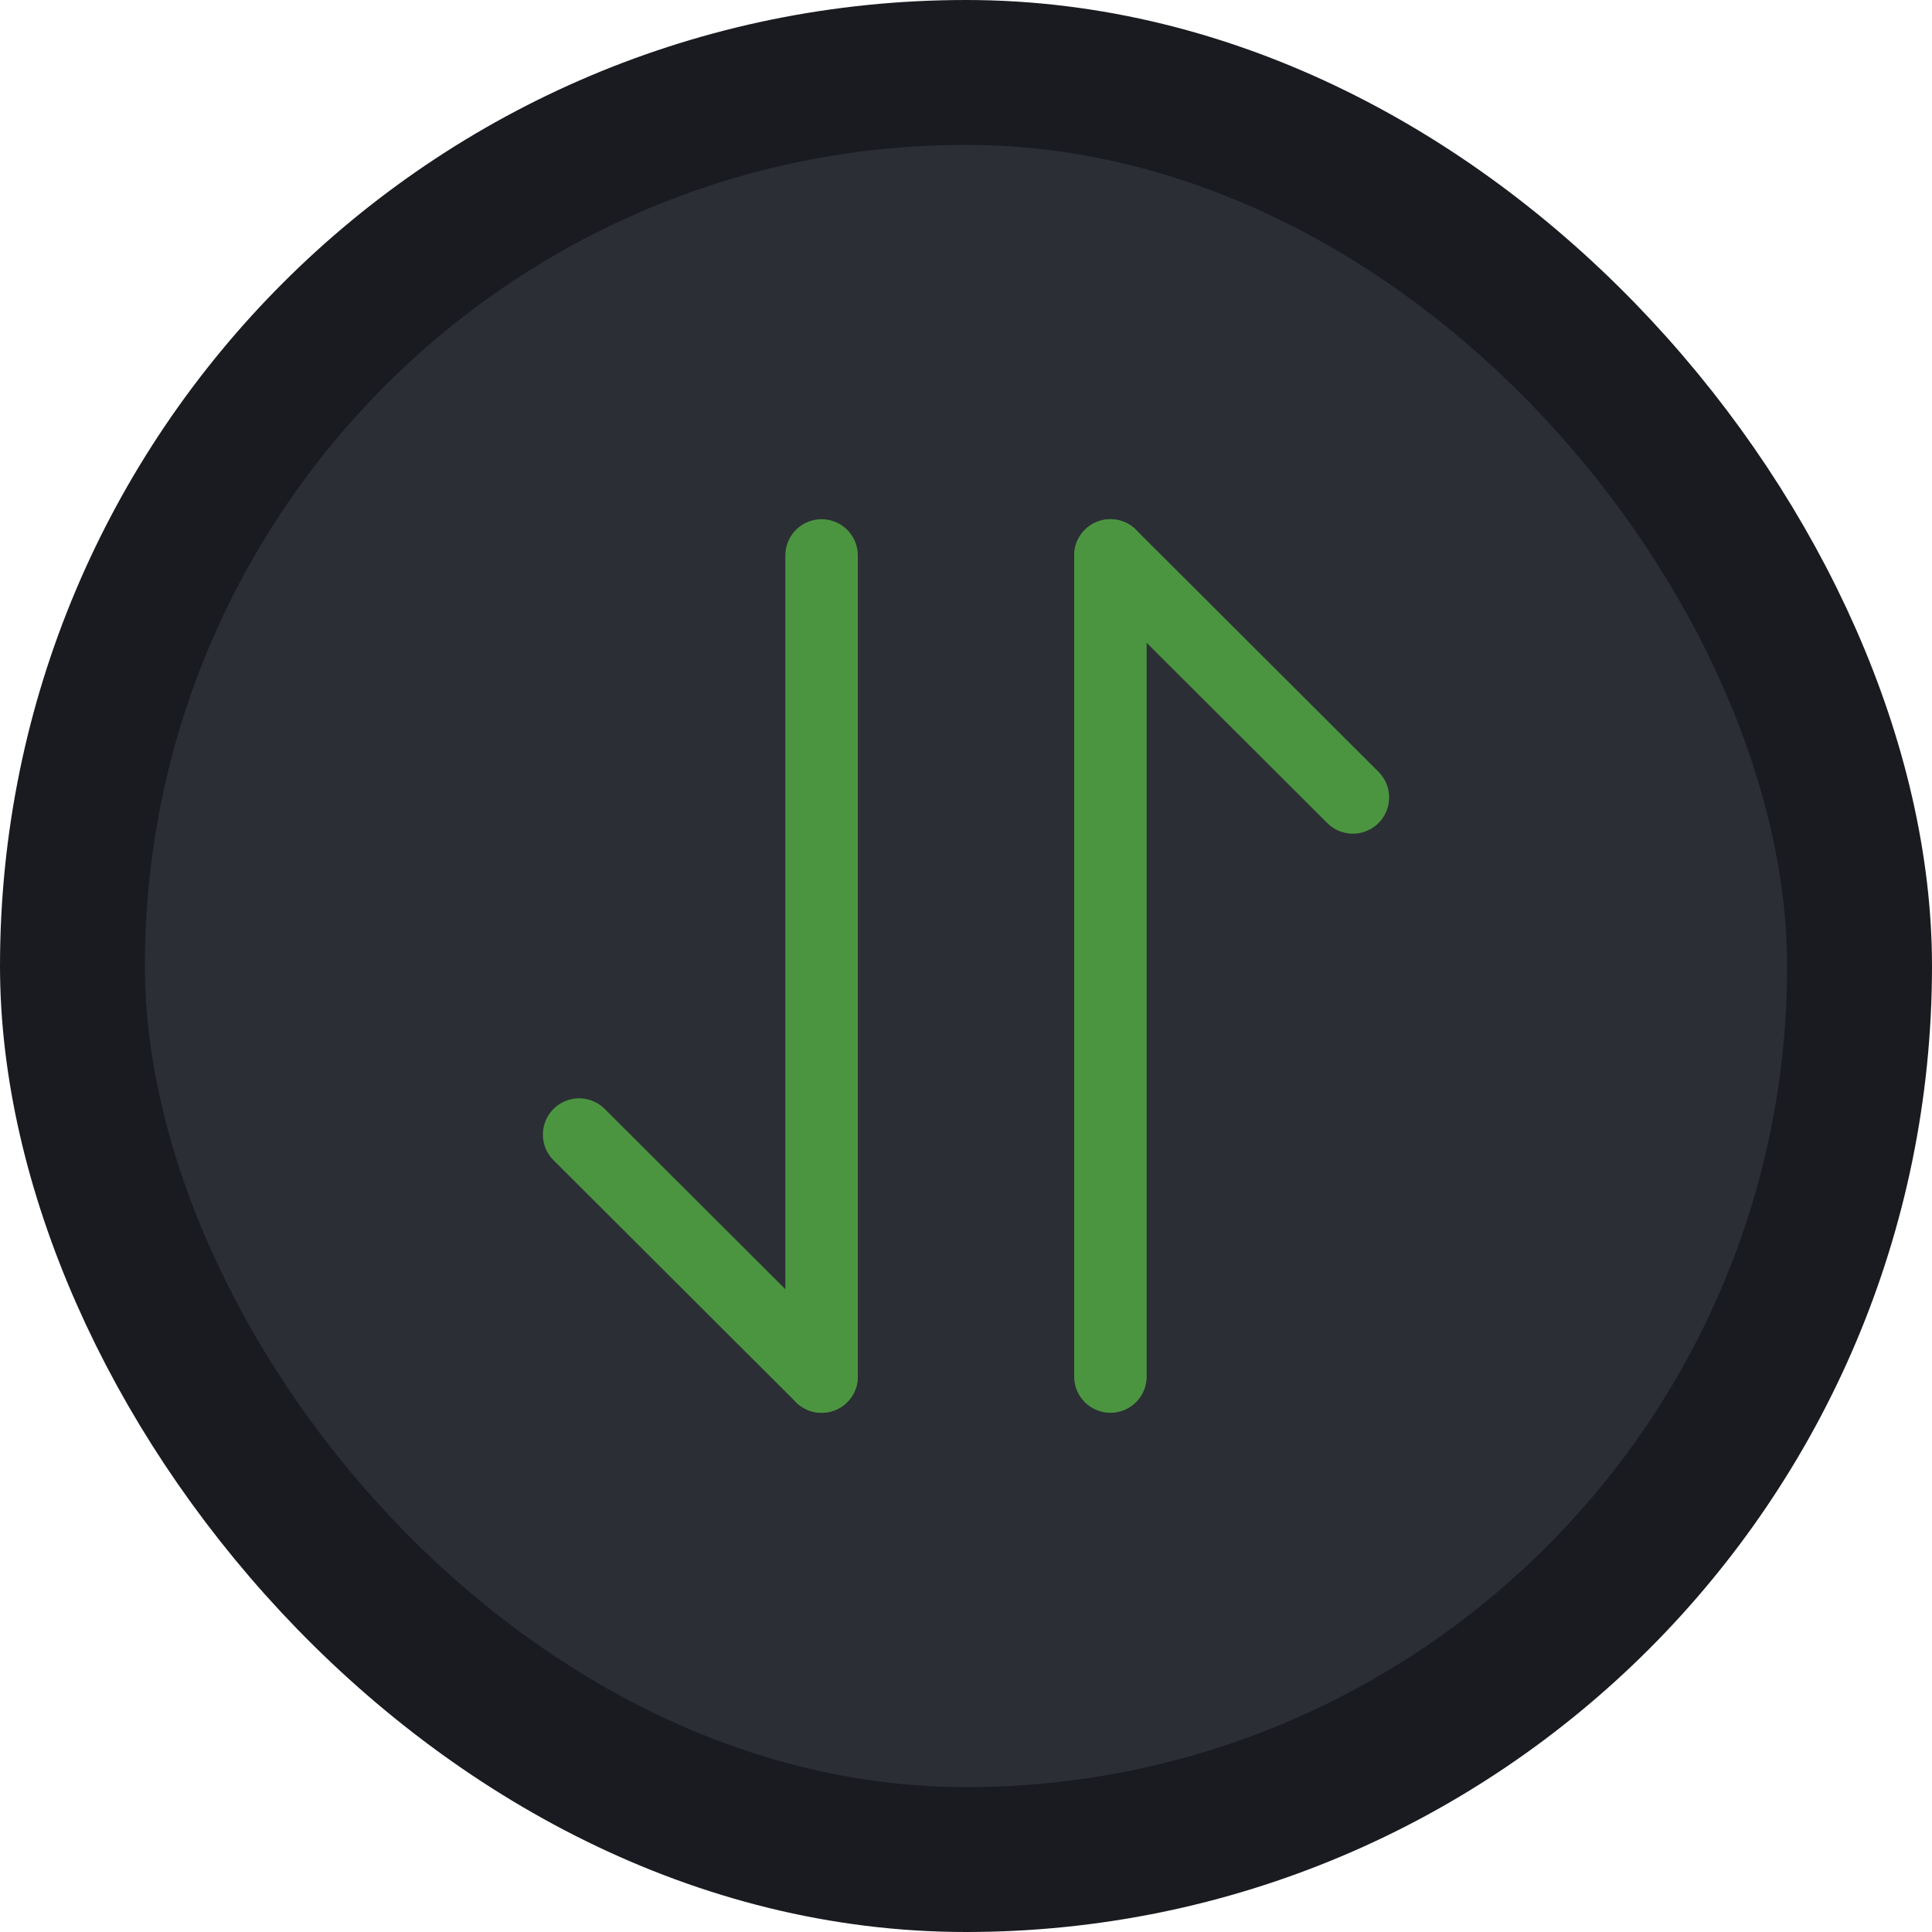 <svg width="40" height="40" viewBox="0 0 40 40" fill="none" xmlns="http://www.w3.org/2000/svg">
<rect x="1.5" y="1.5" width="37" height="37" rx="18.5" fill="#2B2F35"/>
<path d="M17.01 28.5L11.99 23.49" stroke="#4C9540" stroke-width="1.5" stroke-miterlimit="10" stroke-linecap="round" stroke-linejoin="round"/>
<path d="M17.01 11.5V28.5" stroke="#4C9540" stroke-width="1.5" stroke-miterlimit="10" stroke-linecap="round" stroke-linejoin="round"/>
<path d="M22.99 11.5L28.01 16.51" stroke="#4C9540" stroke-width="1.5" stroke-miterlimit="10" stroke-linecap="round" stroke-linejoin="round"/>
<path d="M22.99 28.5V11.5" stroke="#4C9540" stroke-width="1.5" stroke-miterlimit="10" stroke-linecap="round" stroke-linejoin="round"/>
<rect x="1.5" y="1.5" width="37" height="37" rx="18.5" stroke="#191B21" stroke-width="3"/>
</svg>
